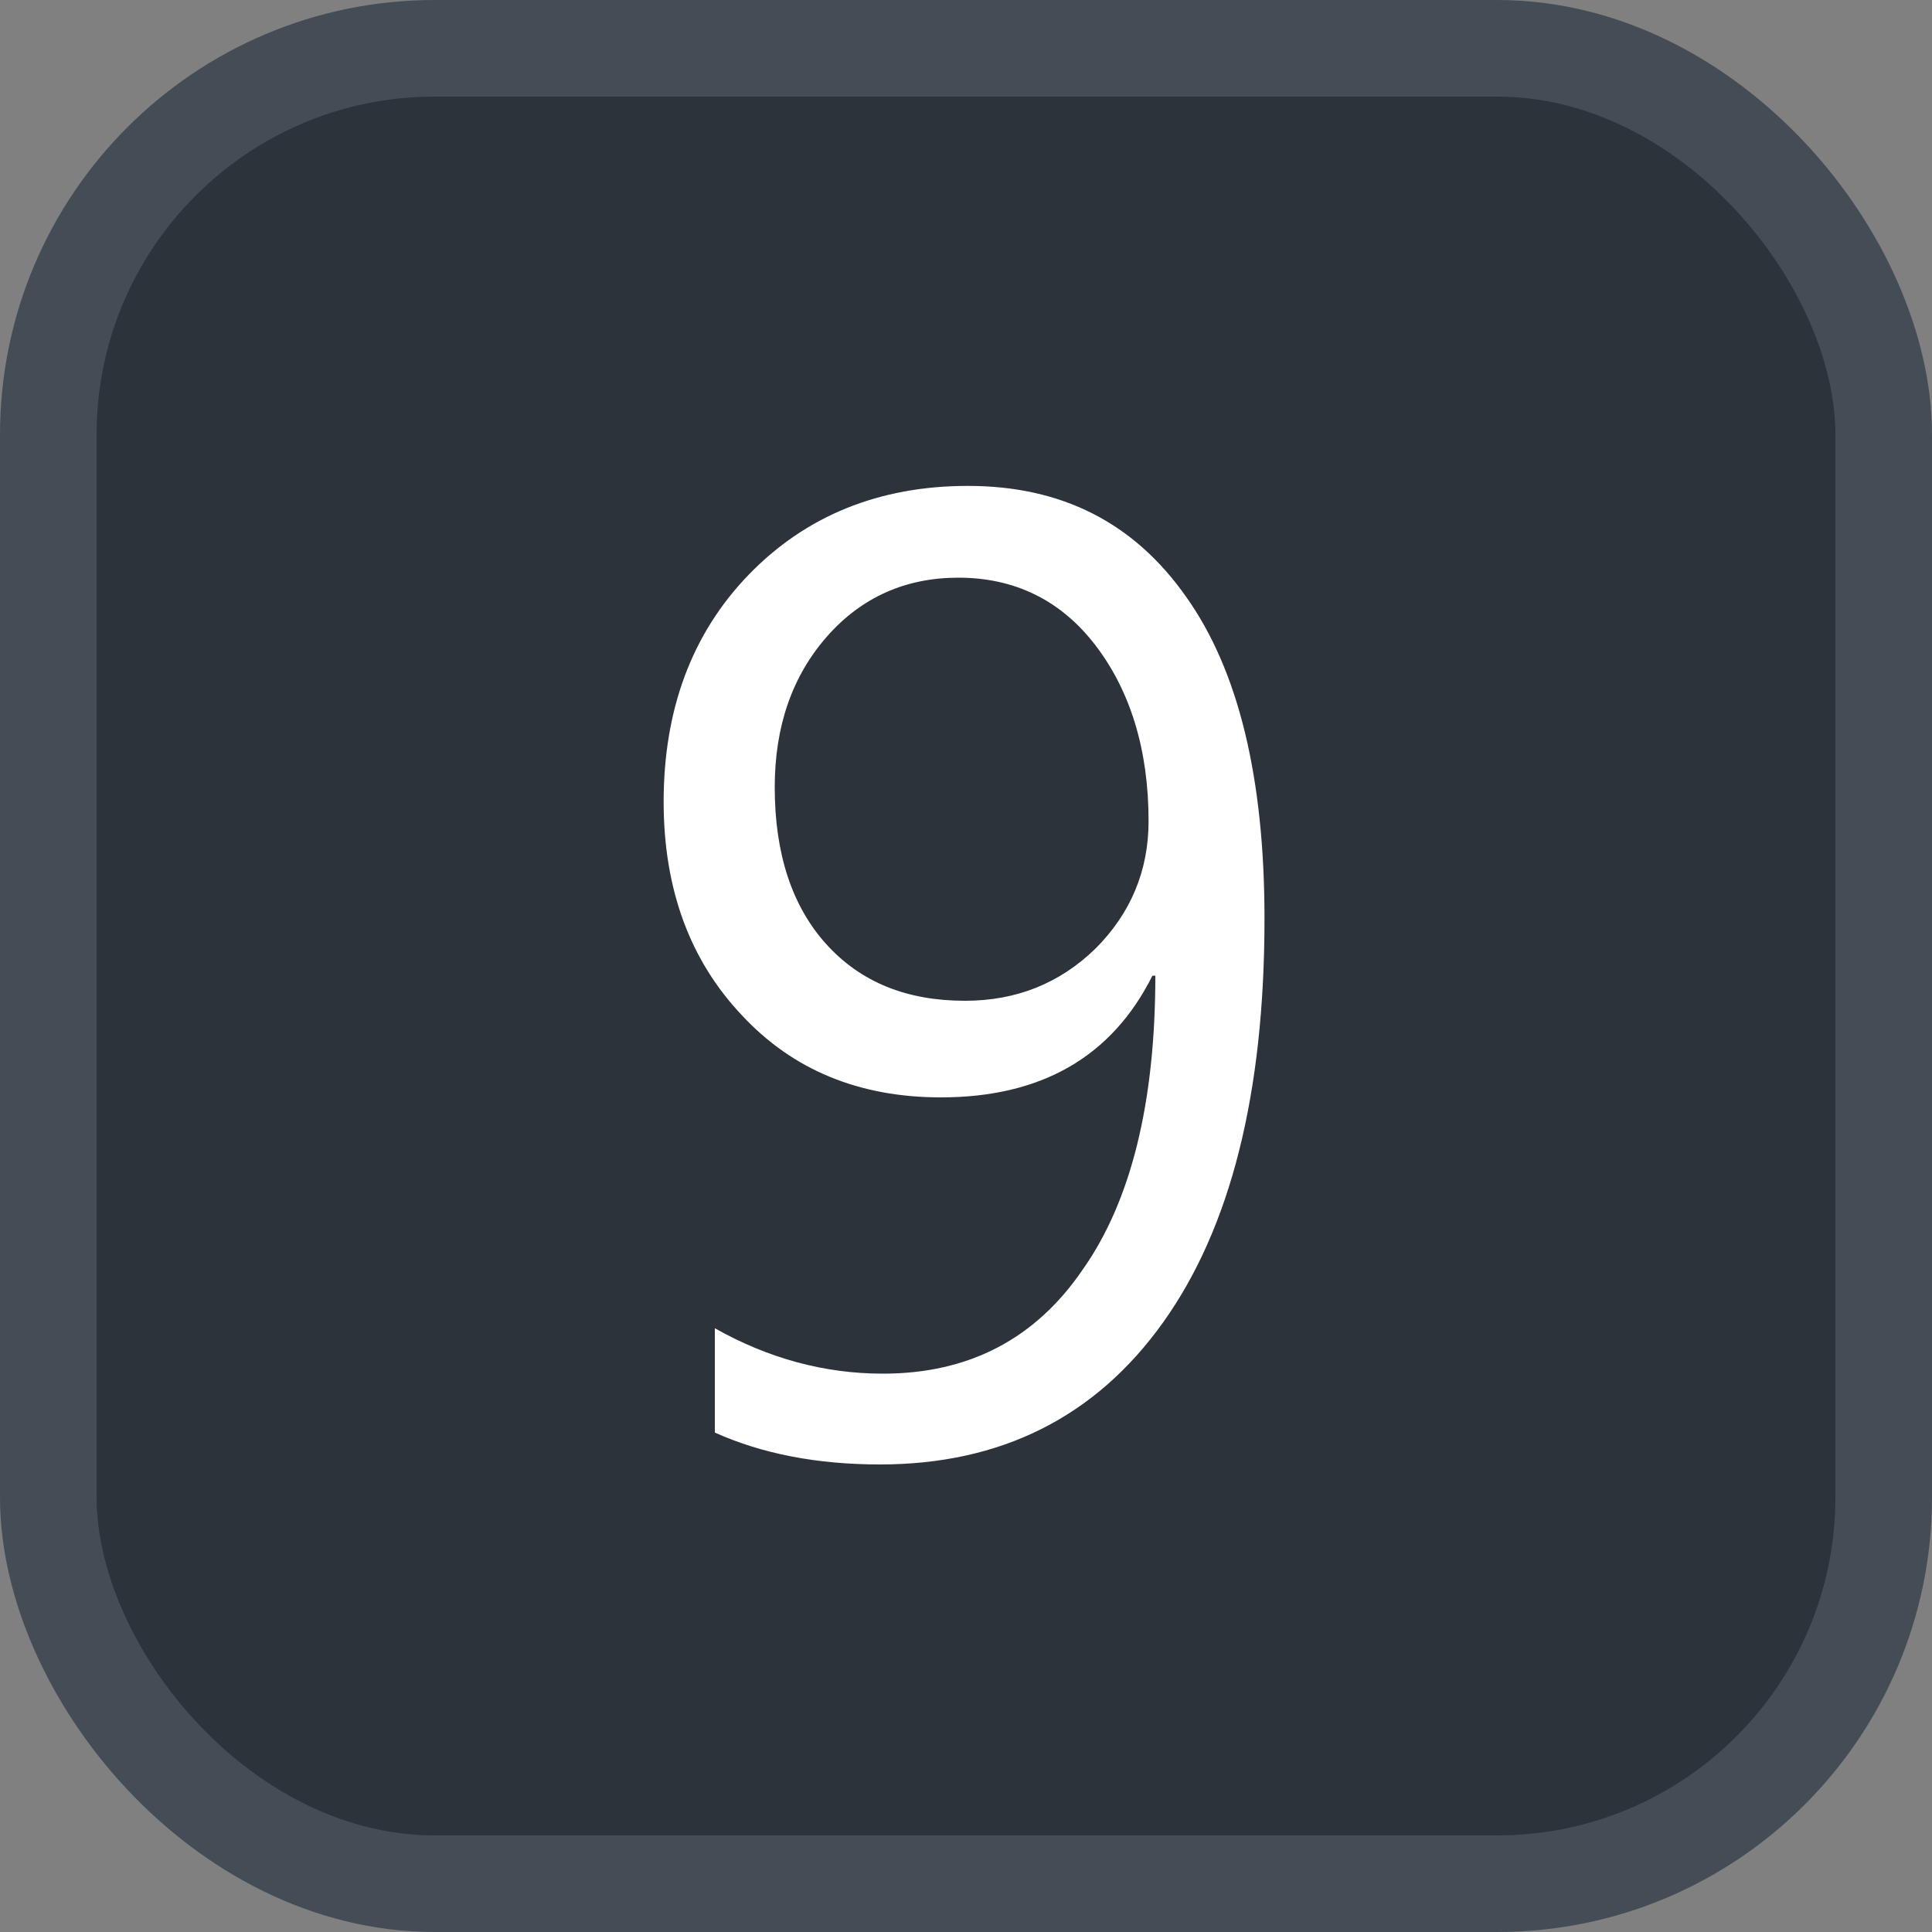 <svg xmlns="http://www.w3.org/2000/svg" version="1.1" xmlns:xlink="http://www.w3.org/1999/xlink" xmlns:svgjs="http://svgjs.com/svgjs" width="20" height="20"><rect width="100%" height="100%" fill="#808080" stroke="none"/><svg id="SvgjsSvg1002" style="overflow: hidden; top: -100%; left: -100%; position: absolute; opacity: 0;" width="2" height="0" focusable="false"><polyline id="SvgjsPolyline1003" points="0,0"></polyline><path id="SvgjsPath1004" d="M0 0 "></path></svg><defs id="SvgjsDefs3207"></defs><rect id="SvgjsRect3208" width="19" height="19" x="0.5" y="0.5" rx="4" ry="4" fill="#2d333b" stroke-opacity="1" stroke="#444c56" stroke-width="1"></rect><path id="SvgjsPath3209" d="M7.40 14.83C7.89 15.05 8.46 15.16 9.11 15.16C10.36 15.16 11.34 14.67 12.04 13.69C12.74 12.71 13.09 11.32 13.09 9.51C13.09 8.05 12.82 6.94 12.28 6.18C11.74 5.41 10.99 5.03 10.02 5.03C9.10 5.03 8.34 5.34 7.75 5.95C7.16 6.56 6.87 7.35 6.87 8.30C6.87 9.20 7.14 9.94 7.68 10.51C8.21 11.08 8.90 11.36 9.74 11.36C10.78 11.36 11.51 10.94 11.93 10.10C11.94 10.10 11.95 10.10 11.96 10.10C11.96 11.41 11.71 12.43 11.21 13.14C10.72 13.86 10.03 14.22 9.14 14.22C8.53 14.22 7.95 14.06 7.40 13.75ZM9.92 5.98C10.50 5.98 10.98 6.21 11.34 6.68C11.70 7.15 11.89 7.76 11.89 8.50C11.89 9.02 11.70 9.46 11.34 9.82C10.97 10.18 10.52 10.36 9.99 10.36C9.39 10.36 8.91 10.17 8.55 9.77C8.20 9.38 8.02 8.84 8.02 8.15C8.02 7.52 8.20 7.00 8.56 6.59C8.92 6.18 9.38 5.98 9.92 5.98Z" fill="#ffffff"></path></svg>